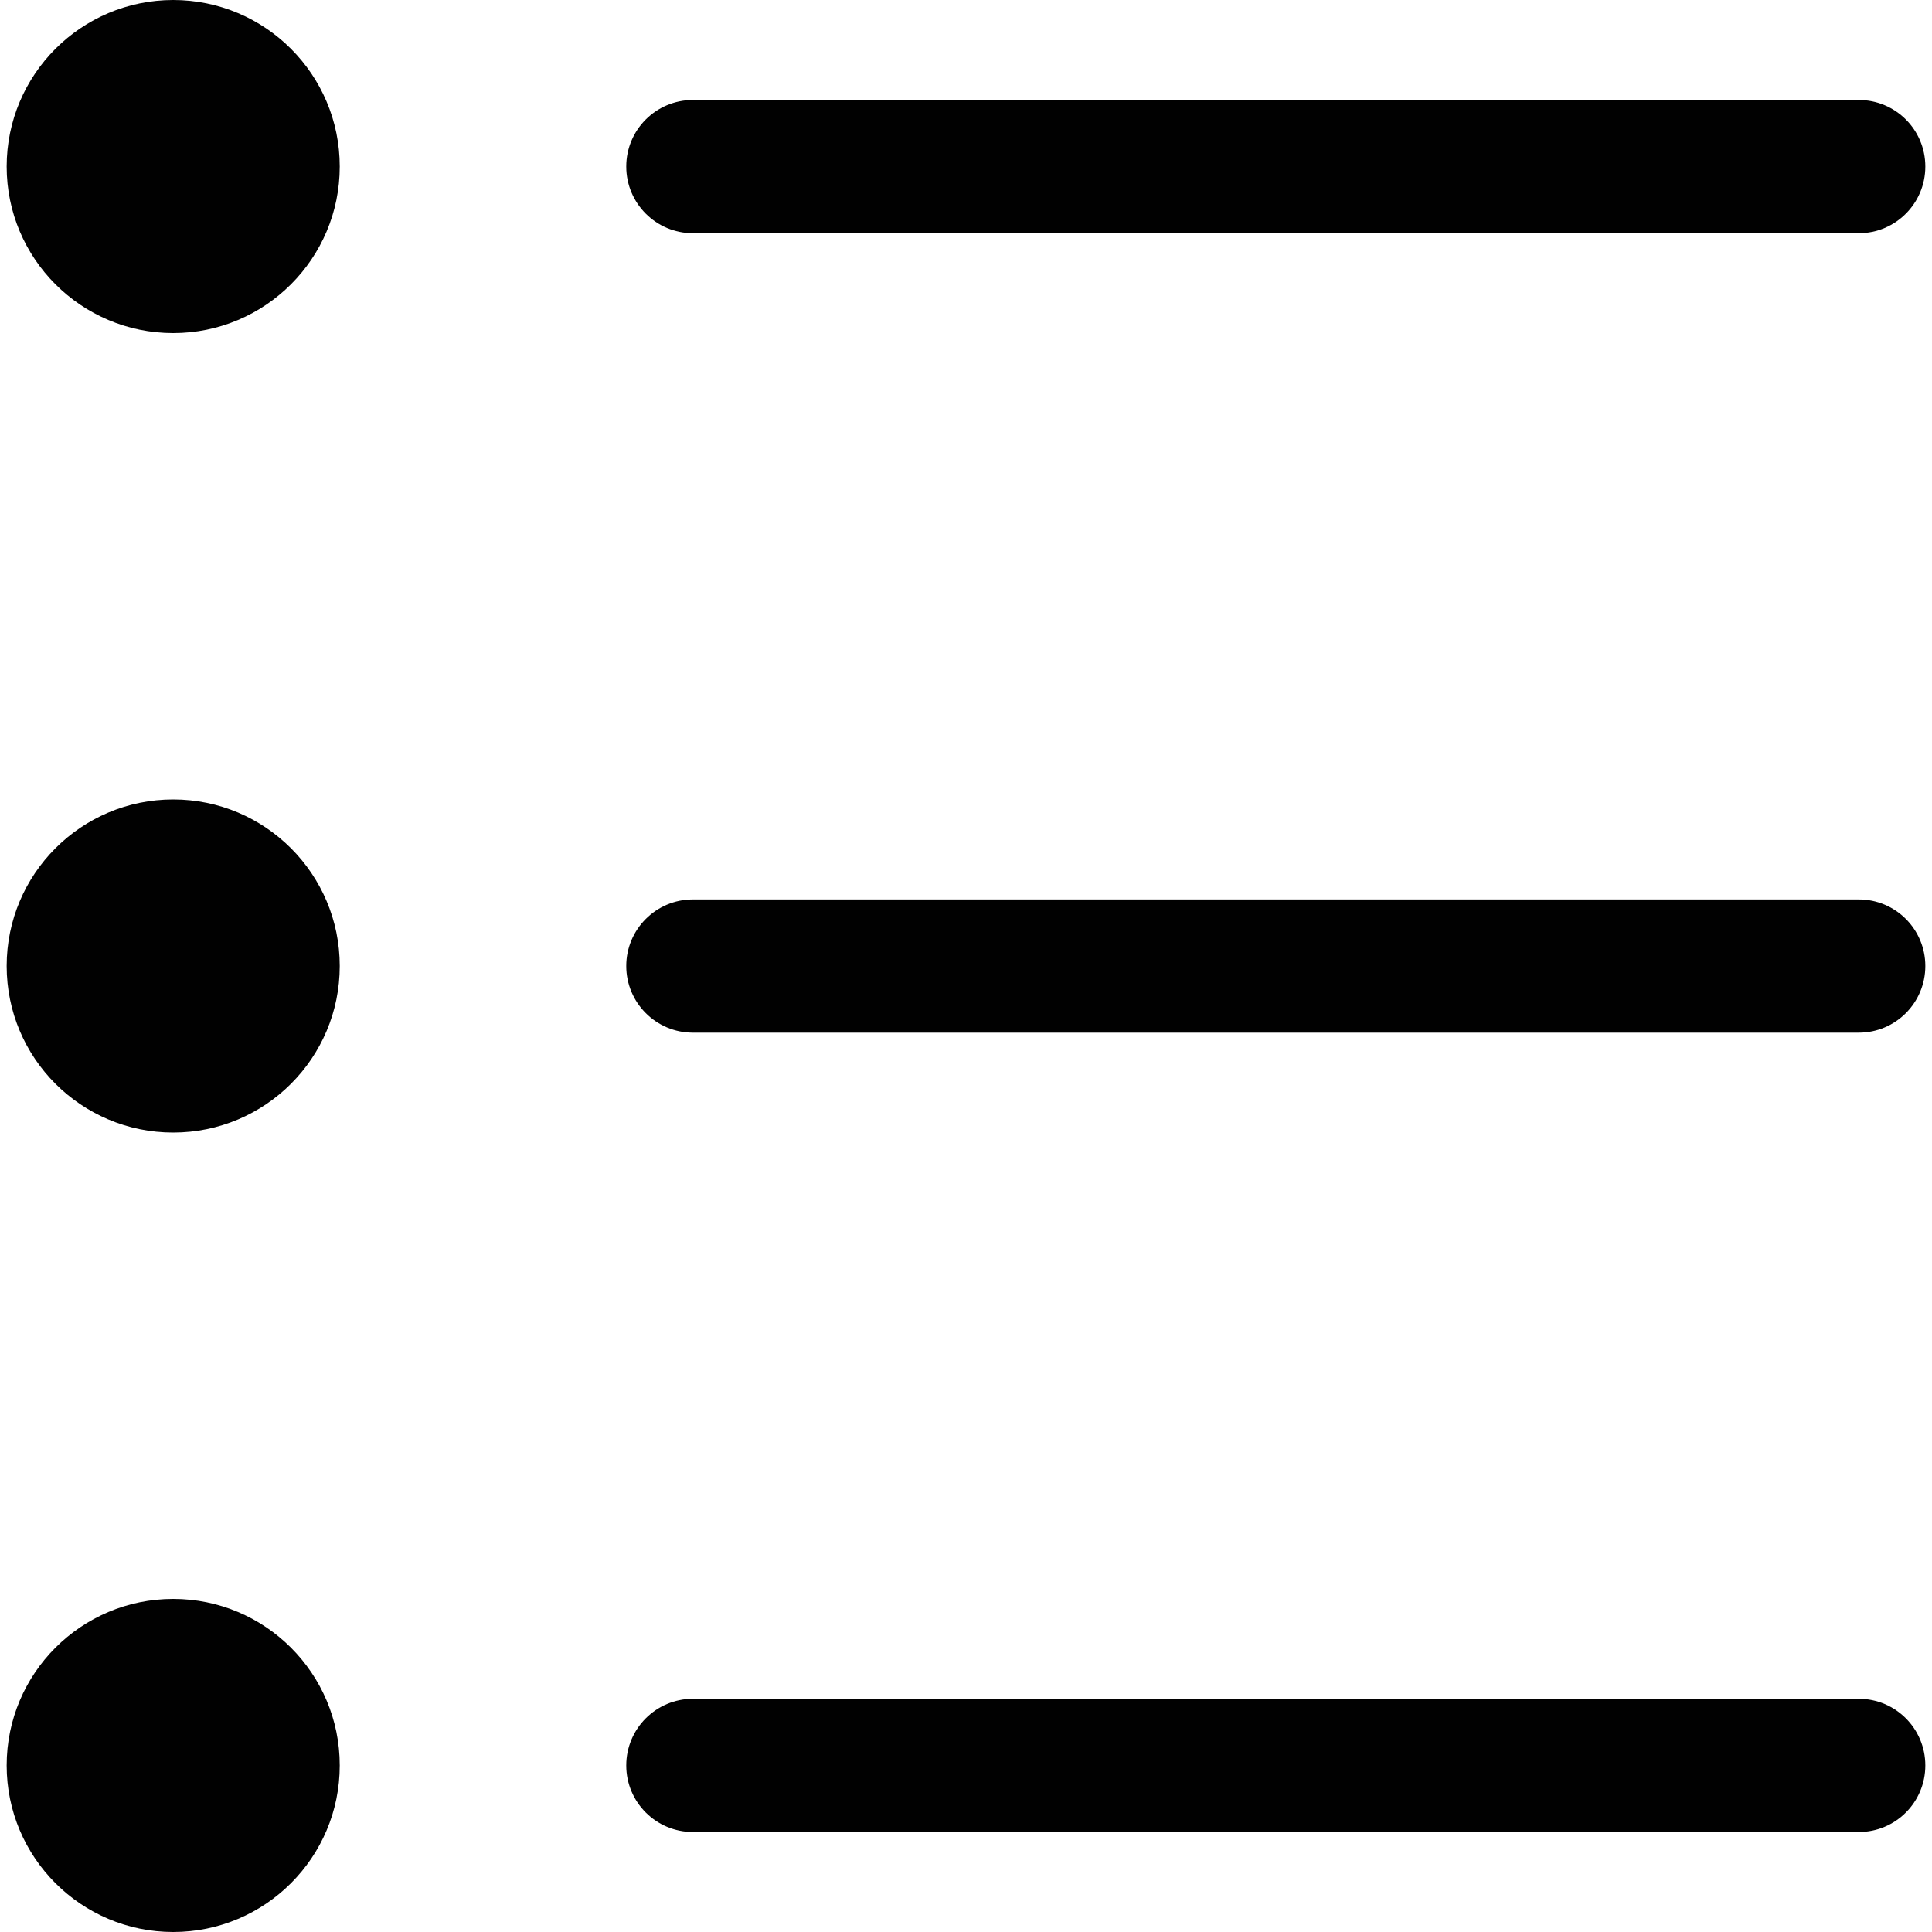 <svg width="20" height="20" viewBox="0 0 20 20" fill="none" xmlns="http://www.w3.org/2000/svg">
<path d="M19.242 9.311H7.173C6.792 9.311 6.483 9.62 6.483 10C6.483 10.381 6.792 10.69 7.173 10.69H19.242C19.623 10.69 19.931 10.381 19.931 10C19.931 9.62 19.623 9.311 19.242 9.311Z" fill="#010101"/>
<path d="M1.793 11.724C2.745 11.724 3.517 10.953 3.517 10C3.517 9.048 2.745 8.276 1.793 8.276C0.841 8.276 0.069 9.048 0.069 10C0.069 10.953 0.841 11.724 1.793 11.724Z" fill="#010101"/>
<path d="M7.173 2.414H19.242C19.623 2.414 19.931 2.105 19.931 1.724C19.931 1.343 19.623 1.035 19.242 1.035H7.173C6.792 1.035 6.483 1.343 6.483 1.724C6.483 2.105 6.792 2.414 7.173 2.414Z" fill="#010101"/>
<path d="M1.793 3.448C2.745 3.448 3.517 2.676 3.517 1.724C3.517 0.772 2.745 0 1.793 0C0.841 0 0.069 0.772 0.069 1.724C0.069 2.676 0.841 3.448 1.793 3.448Z" fill="#010101"/>
<path d="M19.242 17.586H7.173C6.792 17.586 6.483 17.895 6.483 18.276C6.483 18.657 6.792 18.965 7.173 18.965H19.242C19.623 18.965 19.931 18.657 19.931 18.276C19.931 17.895 19.623 17.586 19.242 17.586Z" fill="#010101"/>
<path d="M1.793 20C2.745 20 3.517 19.228 3.517 18.276C3.517 17.323 2.745 16.552 1.793 16.552C0.841 16.552 0.069 17.323 0.069 18.276C0.069 19.228 0.841 20 1.793 20Z" fill="#010101"/>
</svg>
